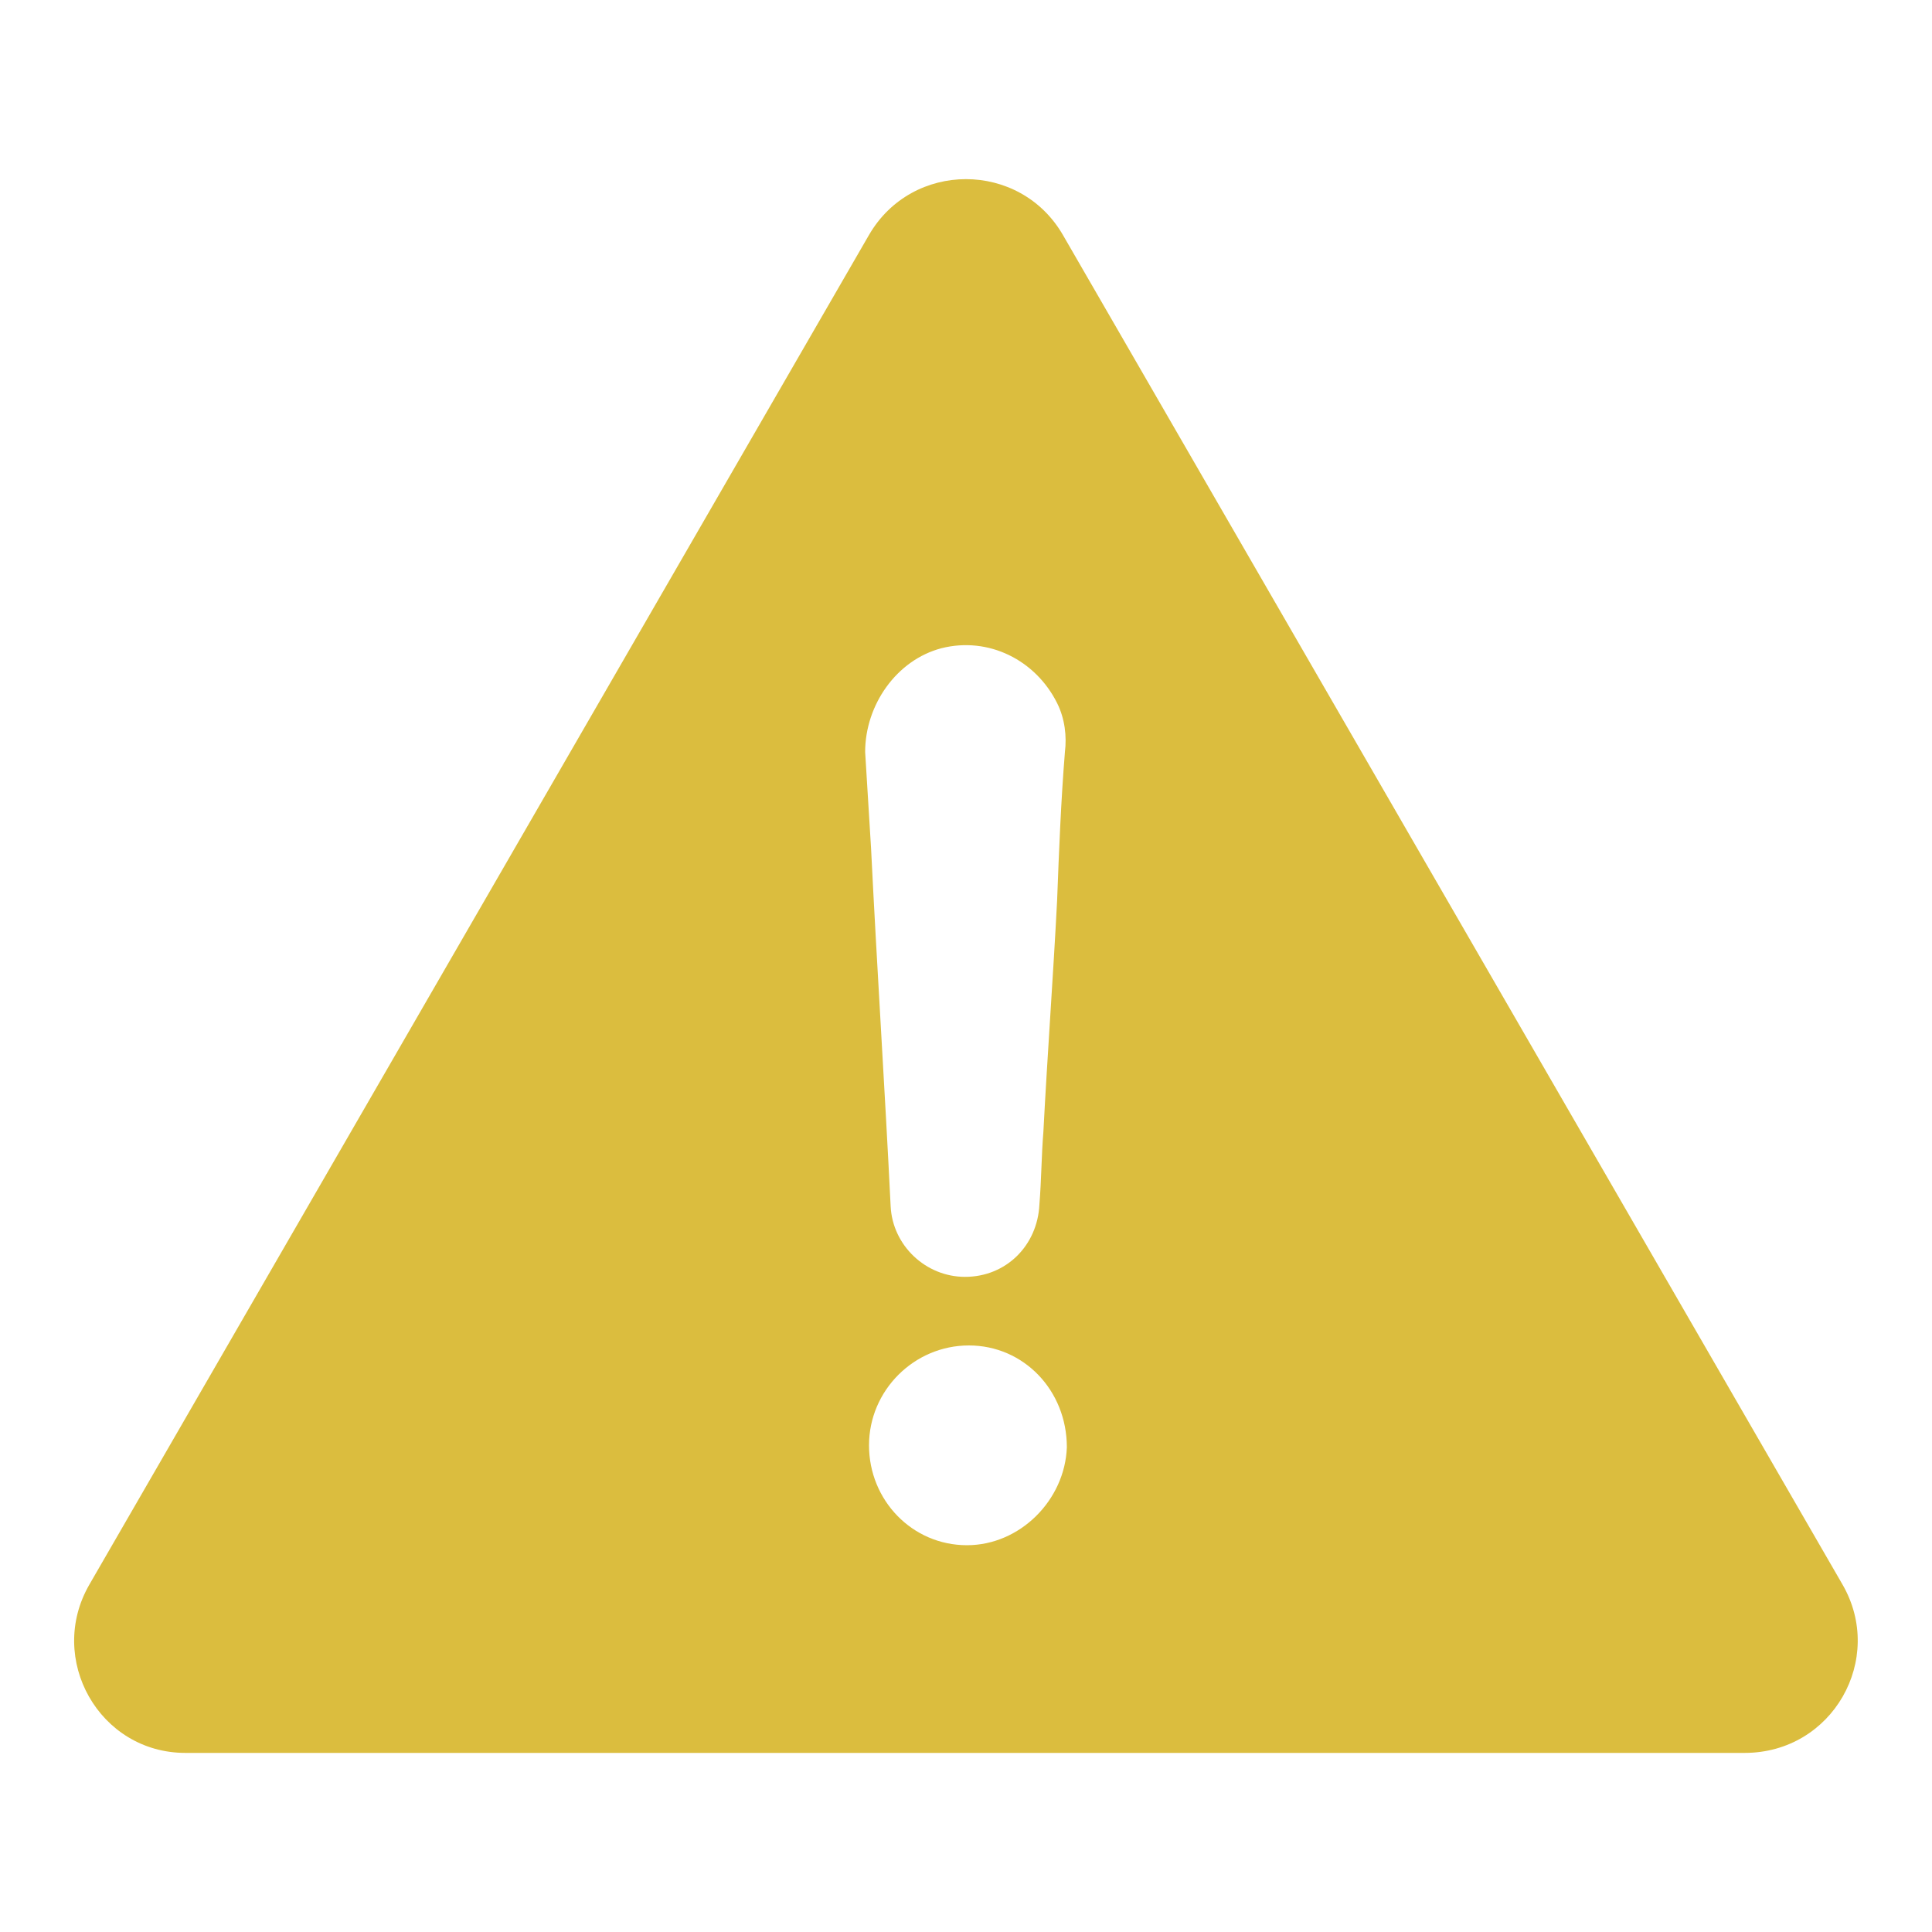 <?xml version="1.0" encoding="utf-8"?>
<!-- Generator: Adobe Illustrator 24.0.1, SVG Export Plug-In . SVG Version: 6.00 Build 0)  -->
<svg version="1.1" id="Layer_1" xmlns="http://www.w3.org/2000/svg" xmlns:xlink="http://www.w3.org/1999/xlink" x="0px" y="0px"
	 viewBox="0 0 200 200" style="enable-background:new 0 0 200 200;" xml:space="preserve">
<style type="text/css">
	.st0{fill:#DBBD3E;}
</style>
<g>
	<path class="st0" d="M190.73,164.02l-80.7-139.7c-4.46-7.7-15.61-7.7-20.07,0l-80.7,139.7c-4.46,7.7,1.01,17.44,9.93,17.44H180.6
		C189.72,181.46,195.19,171.72,190.73,164.02z M97.47,67.1c4.87-1.22,9.73,1.22,11.96,5.68c0.81,1.62,1.01,3.45,0.81,5.07
		c-0.41,5.07-0.61,10.14-0.81,15.41c-0.41,7.91-1.01,16.02-1.42,23.92c-0.2,2.43-0.2,4.87-0.41,7.5c-0.2,4.26-3.45,7.5-7.7,7.5
		c-4.06,0-7.5-3.24-7.7-7.3c-0.61-12.37-1.42-24.74-2.03-37.1c-0.2-3.24-0.41-6.69-0.61-9.93C89.56,72.98,92.8,68.32,97.47,67.1z
		 M100.1,159.96c-5.68,0-10.14-4.66-10.14-10.34c0-5.68,4.66-10.34,10.34-10.34s10.14,4.66,10.14,10.54
		C110.24,155.3,105.58,159.96,100.1,159.96z"/>
</g>
</svg>
